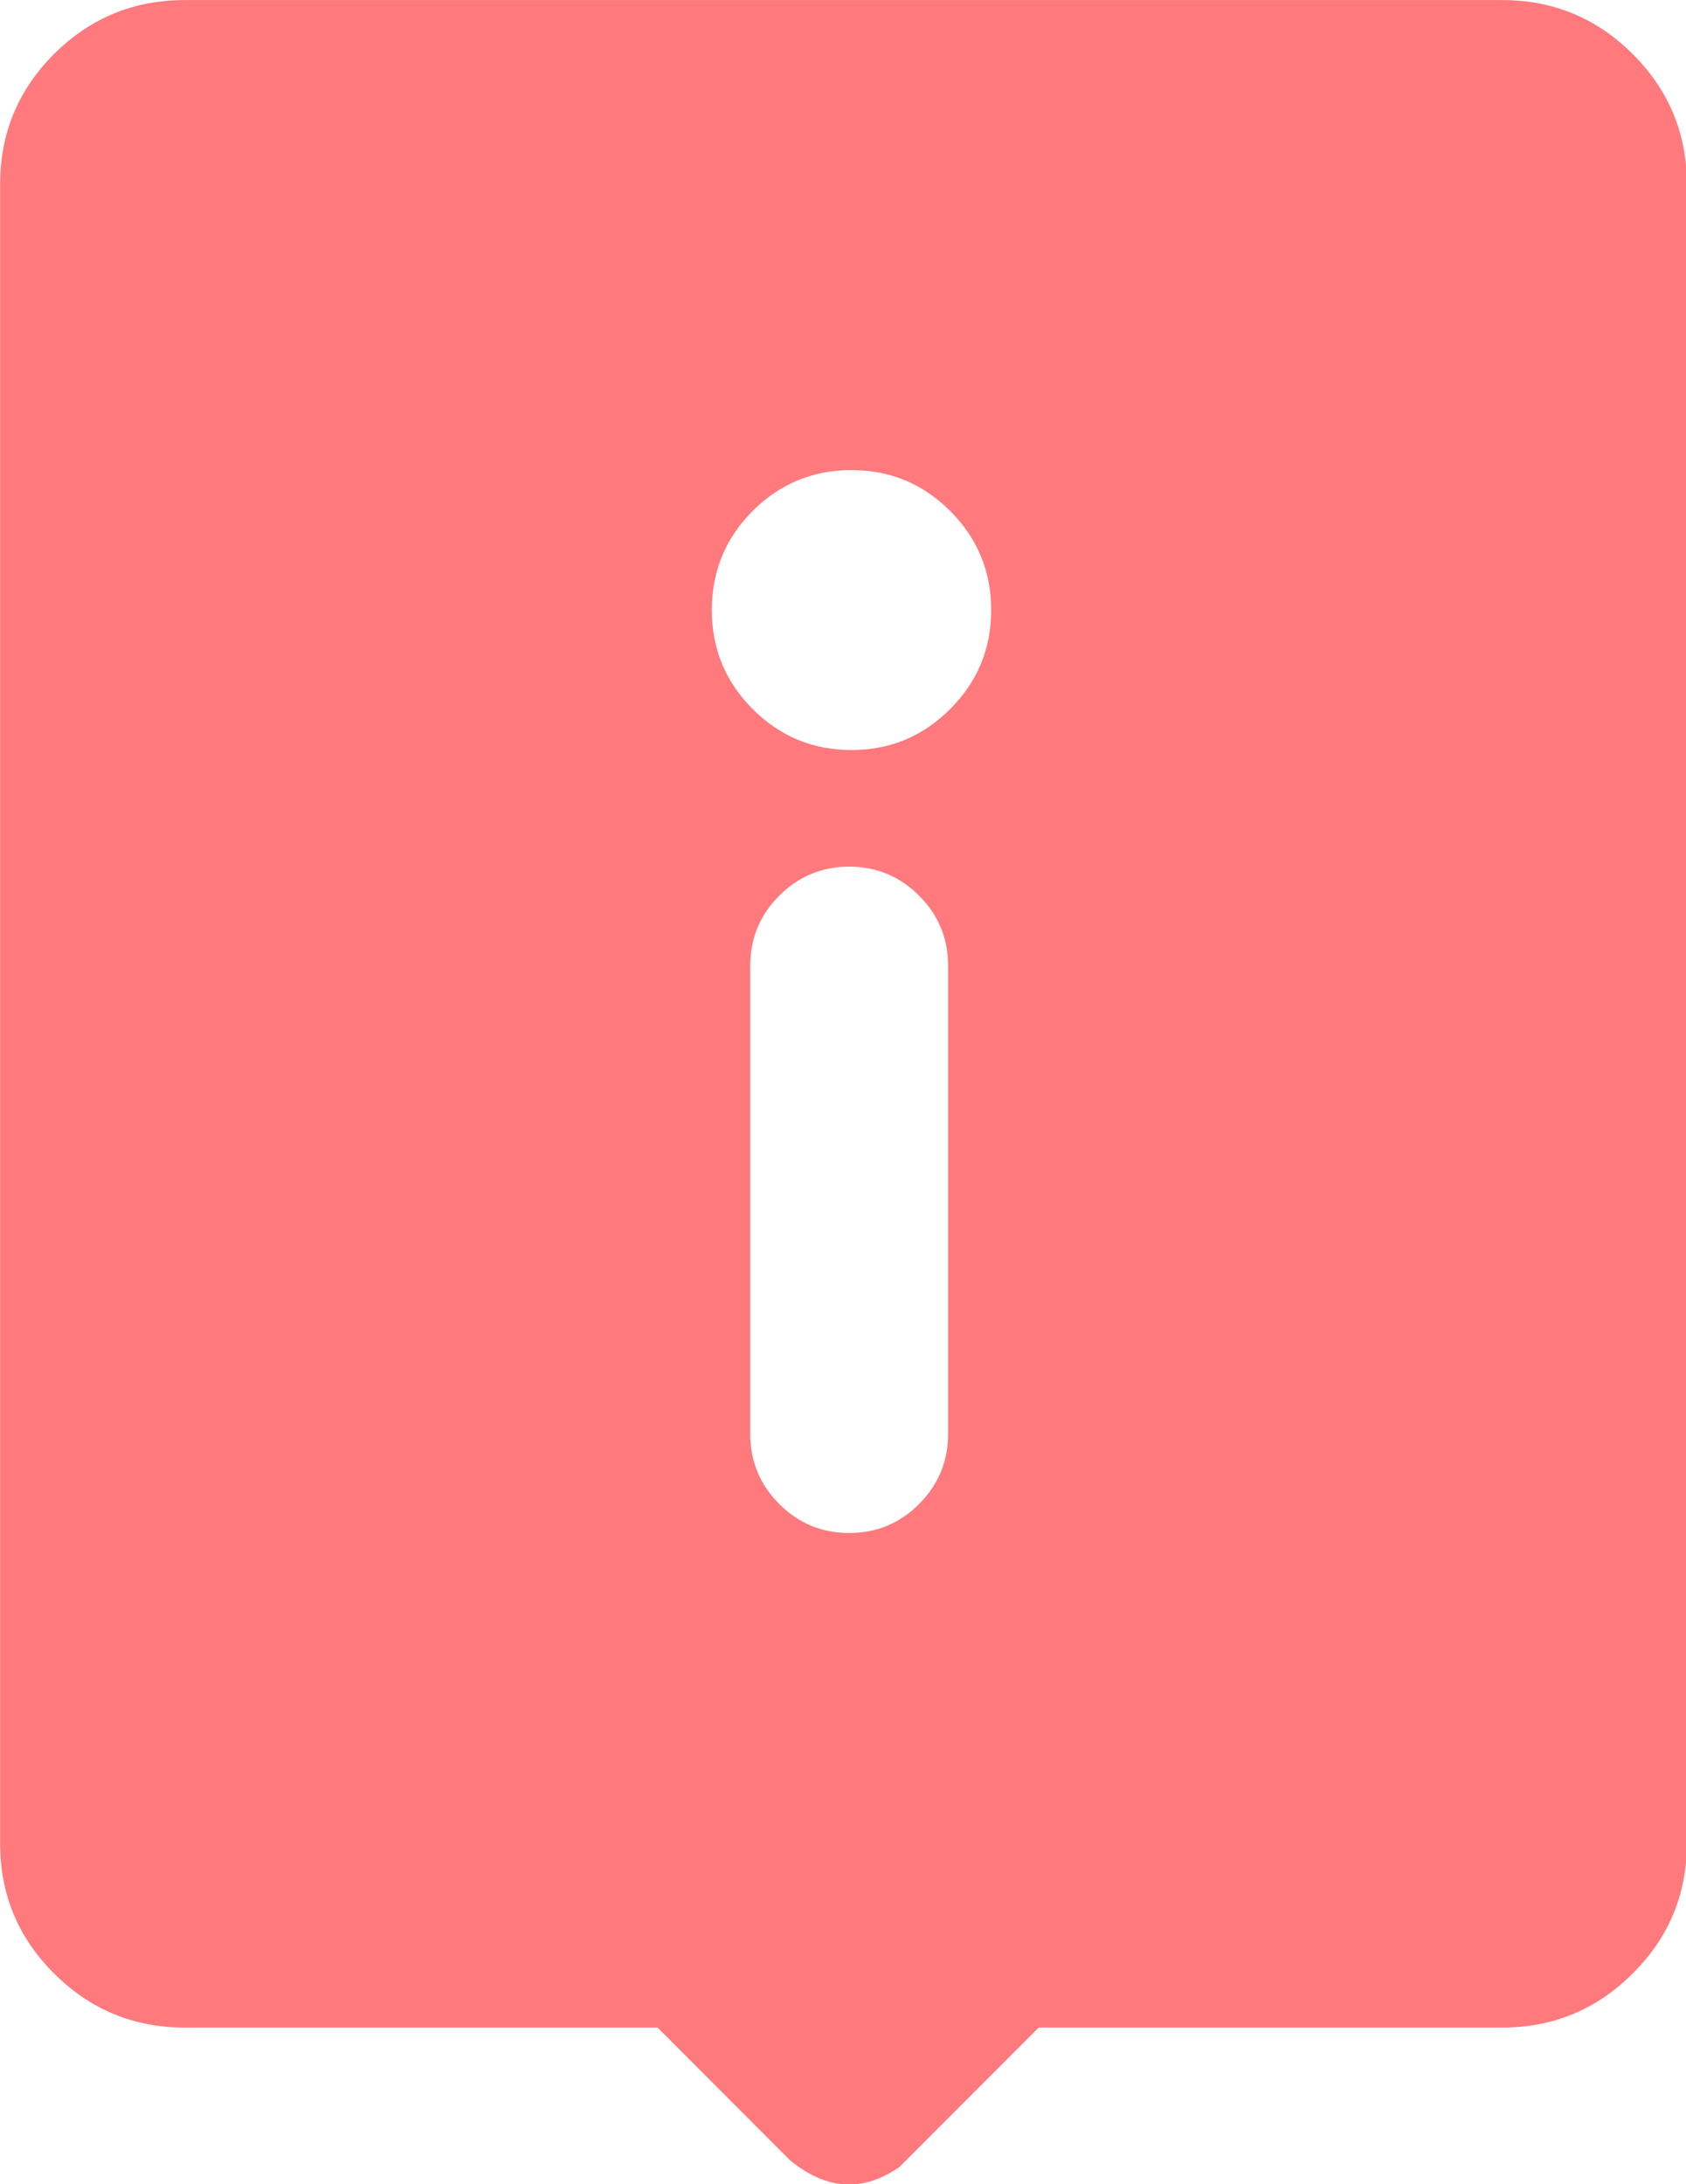 <svg xmlns="http://www.w3.org/2000/svg" version="1.1" xmlns:xlink="http://www.w3.org/1999/xlink" preserveAspectRatio="none" x="0px" y="0px" width="772px" height="1000px" viewBox="0 0 772 1000">
<defs/>

<g id="info">
<g transform="matrix( 1.066, 0, 0, 1.068, -172.1,-21.5) ">
<g>
<g>
<path fill="#FF797D" stroke="none" d="
M 862.7 43.25
Q 844.205 24.835 819.55 21.1 813.312 20.15 806.65 20.15
L 240.8 20.15
Q 234.138 20.15 227.85 21.1 203.235 24.835 184.7 43.25 161.5 66.4 161.5 99.05
L 161.5 810.45
Q 161.5 843.1 184.7 866.15 207.95 889.3 240.8 889.3
L 443.9 889.3 500.4 945.8
Q 501.118 946.517 501.85 947.05 524.118 964.506 546.45 949.95 547.231 949.503 547.95 948.9
L 548.2 948.65
Q 548.428 948.472 548.6 948.25
L 607.6 889.3 806.65 889.3
Q 839.5 889.3 862.7 866.15 886 843.1 886 810.45
L 886 99.05
Q 886 66.4 862.7 43.25
M 467.2 281.65
Q 467.2 256.75 484.7 239.2 502.3 221.65 527.2 221.65 552.05 221.65 569.6 239.2 587.2 256.75 587.2 281.65 587.2 306.5 569.6 324.05 552.05 341.65 527.2 341.65 502.3 341.65 484.7 324.05 467.2 306.5 467.2 281.65
M 556.25 404.1
Q 568.7 416.55 568.7 434.15
L 568.7 634.8
Q 568.7 652.4 556.25 664.85 543.8 677.3 526.2 677.3 508.6 677.3 496.15 664.85 483.7 652.4 483.7 634.8
L 483.7 434.15
Q 483.7 416.55 496.15 404.1 508.6 391.65 526.2 391.65 543.8 391.65 556.25 404.1 Z"/>
</g>
</g>
</g>
</g>
</svg>